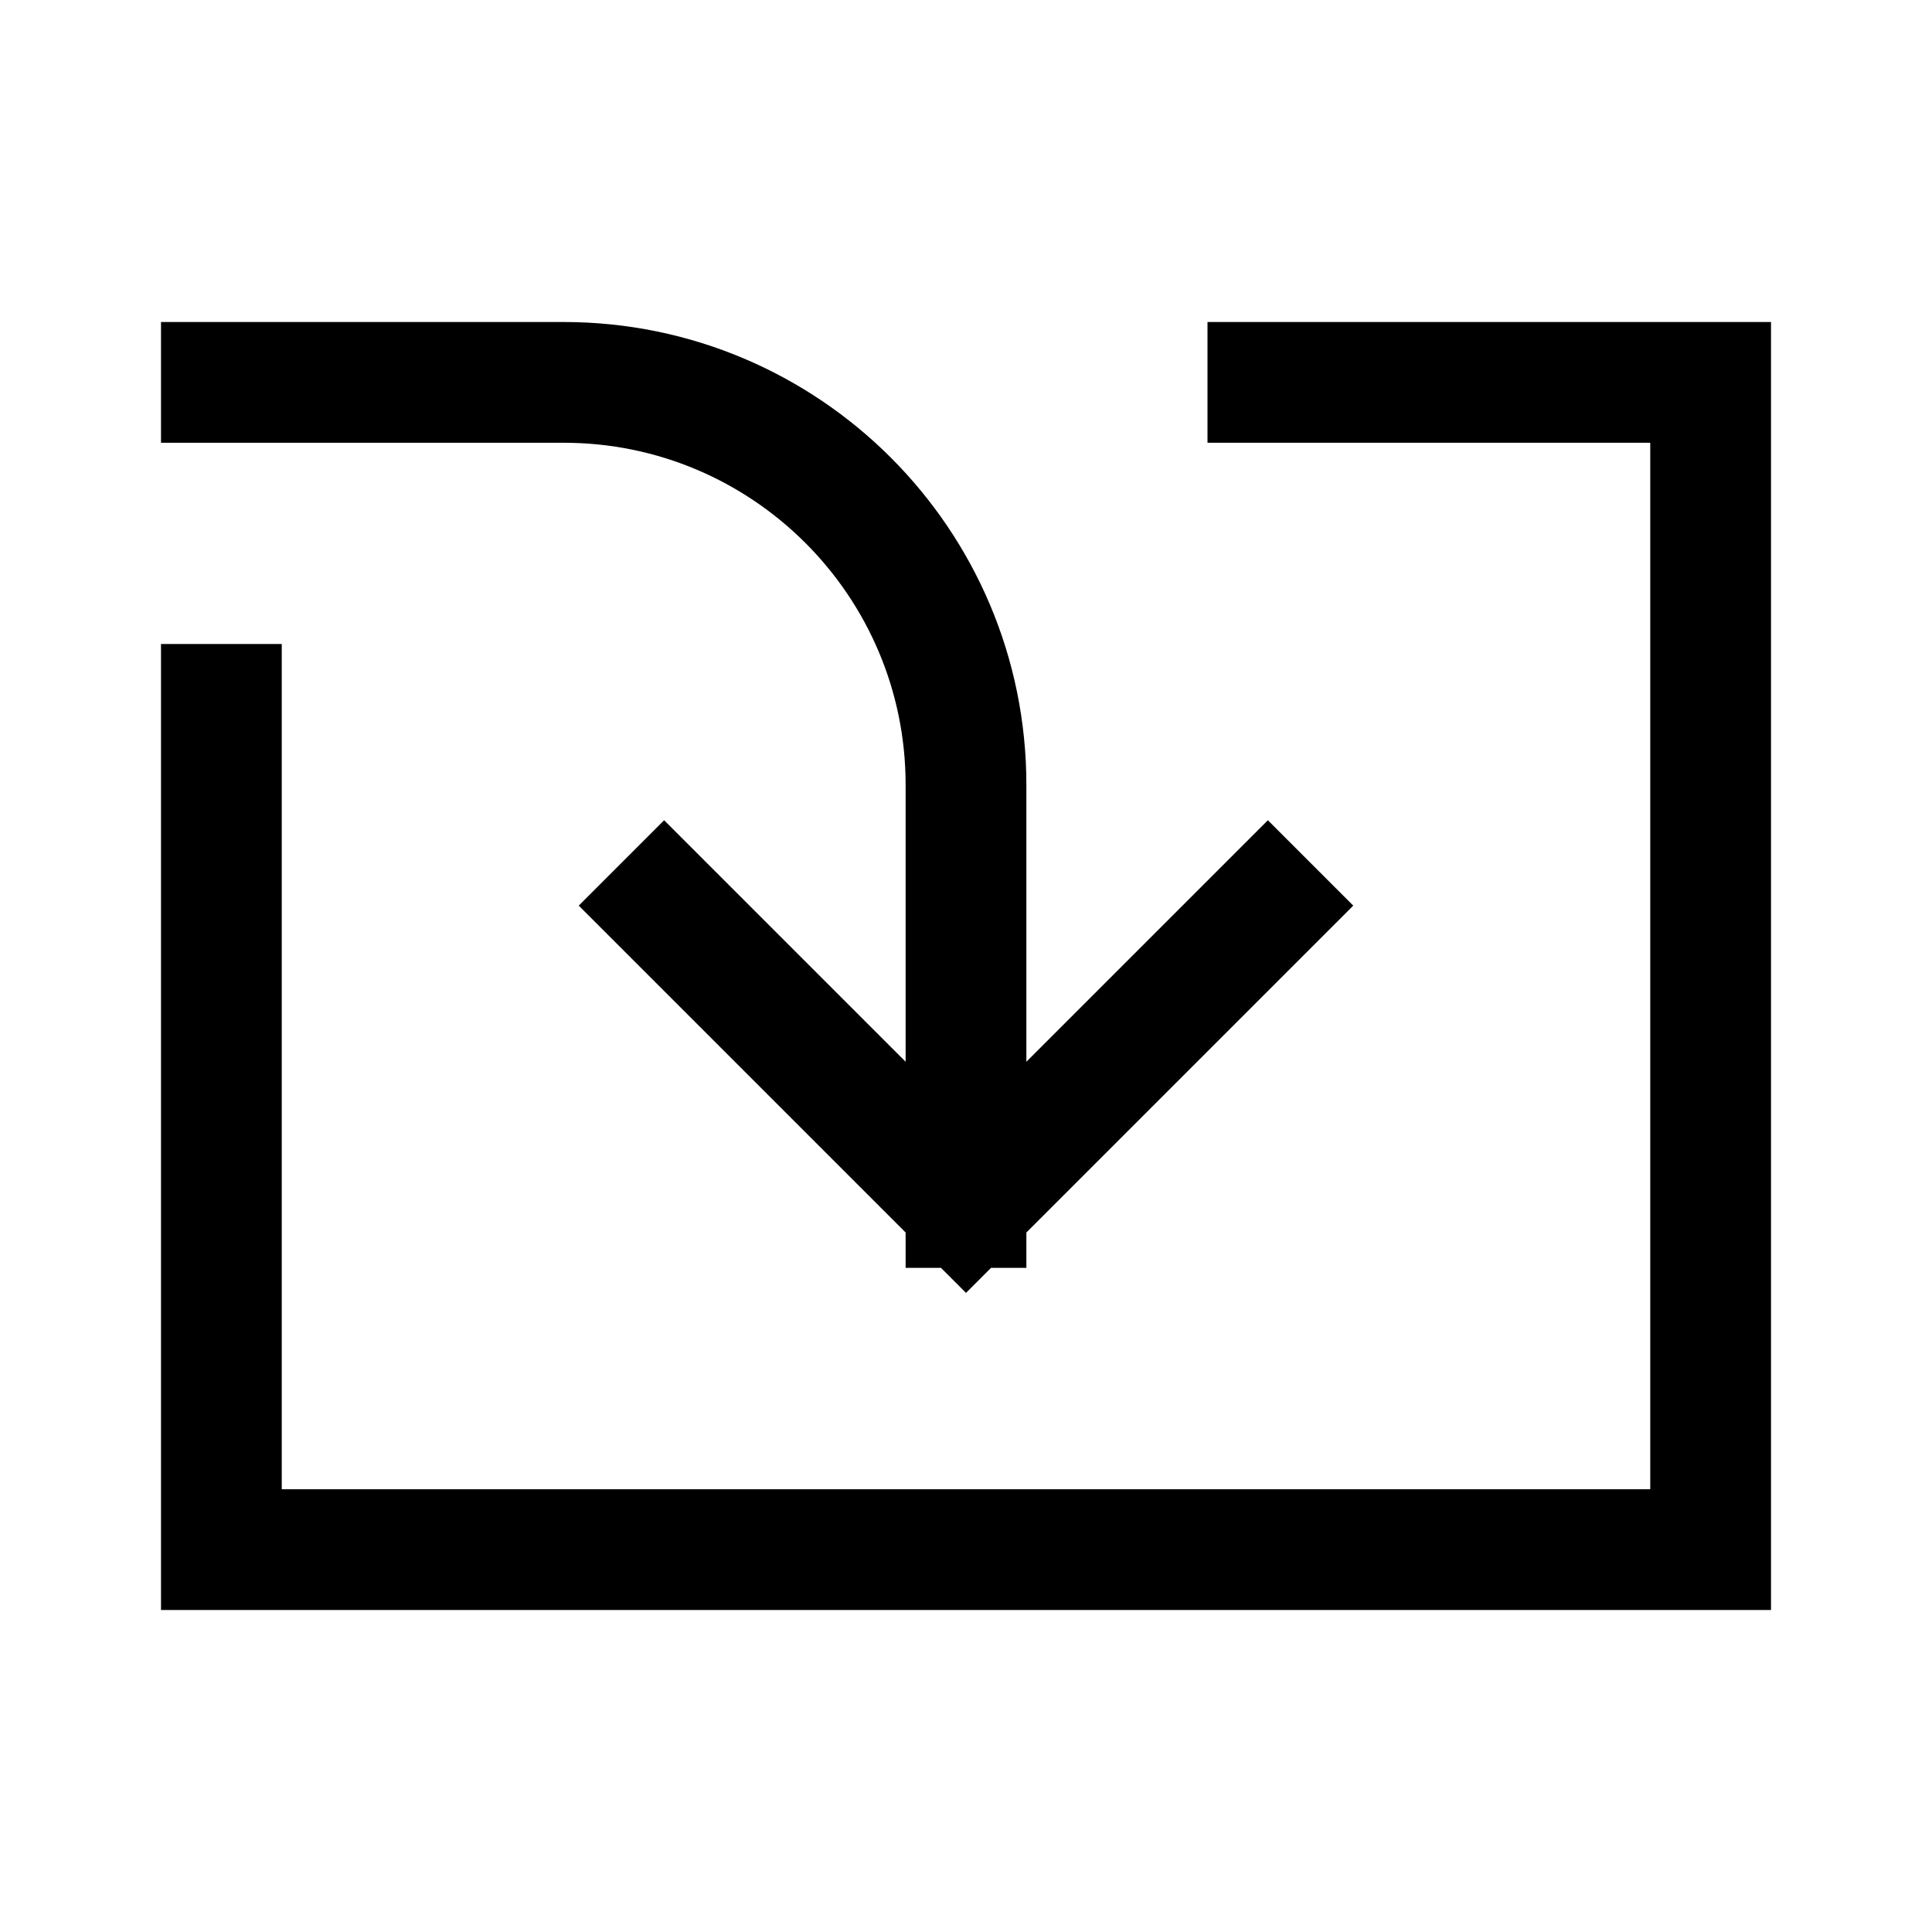 <svg width="24" height="24" viewBox="0 0 24 24" fill="none" xmlns="http://www.w3.org/2000/svg">
<path d="M2.75 8.75V19.25H21.25V4.75H15.75" stroke="black" stroke-width="1.5" stroke-linecap="square"/>
<path d="M2.75 4.75H7C9.761 4.75 12 6.989 12 9.75V15M12 15L15.75 11.25M12 15L8.25 11.25" stroke="black" stroke-width="1.5" stroke-linecap="square"/>
</svg>
